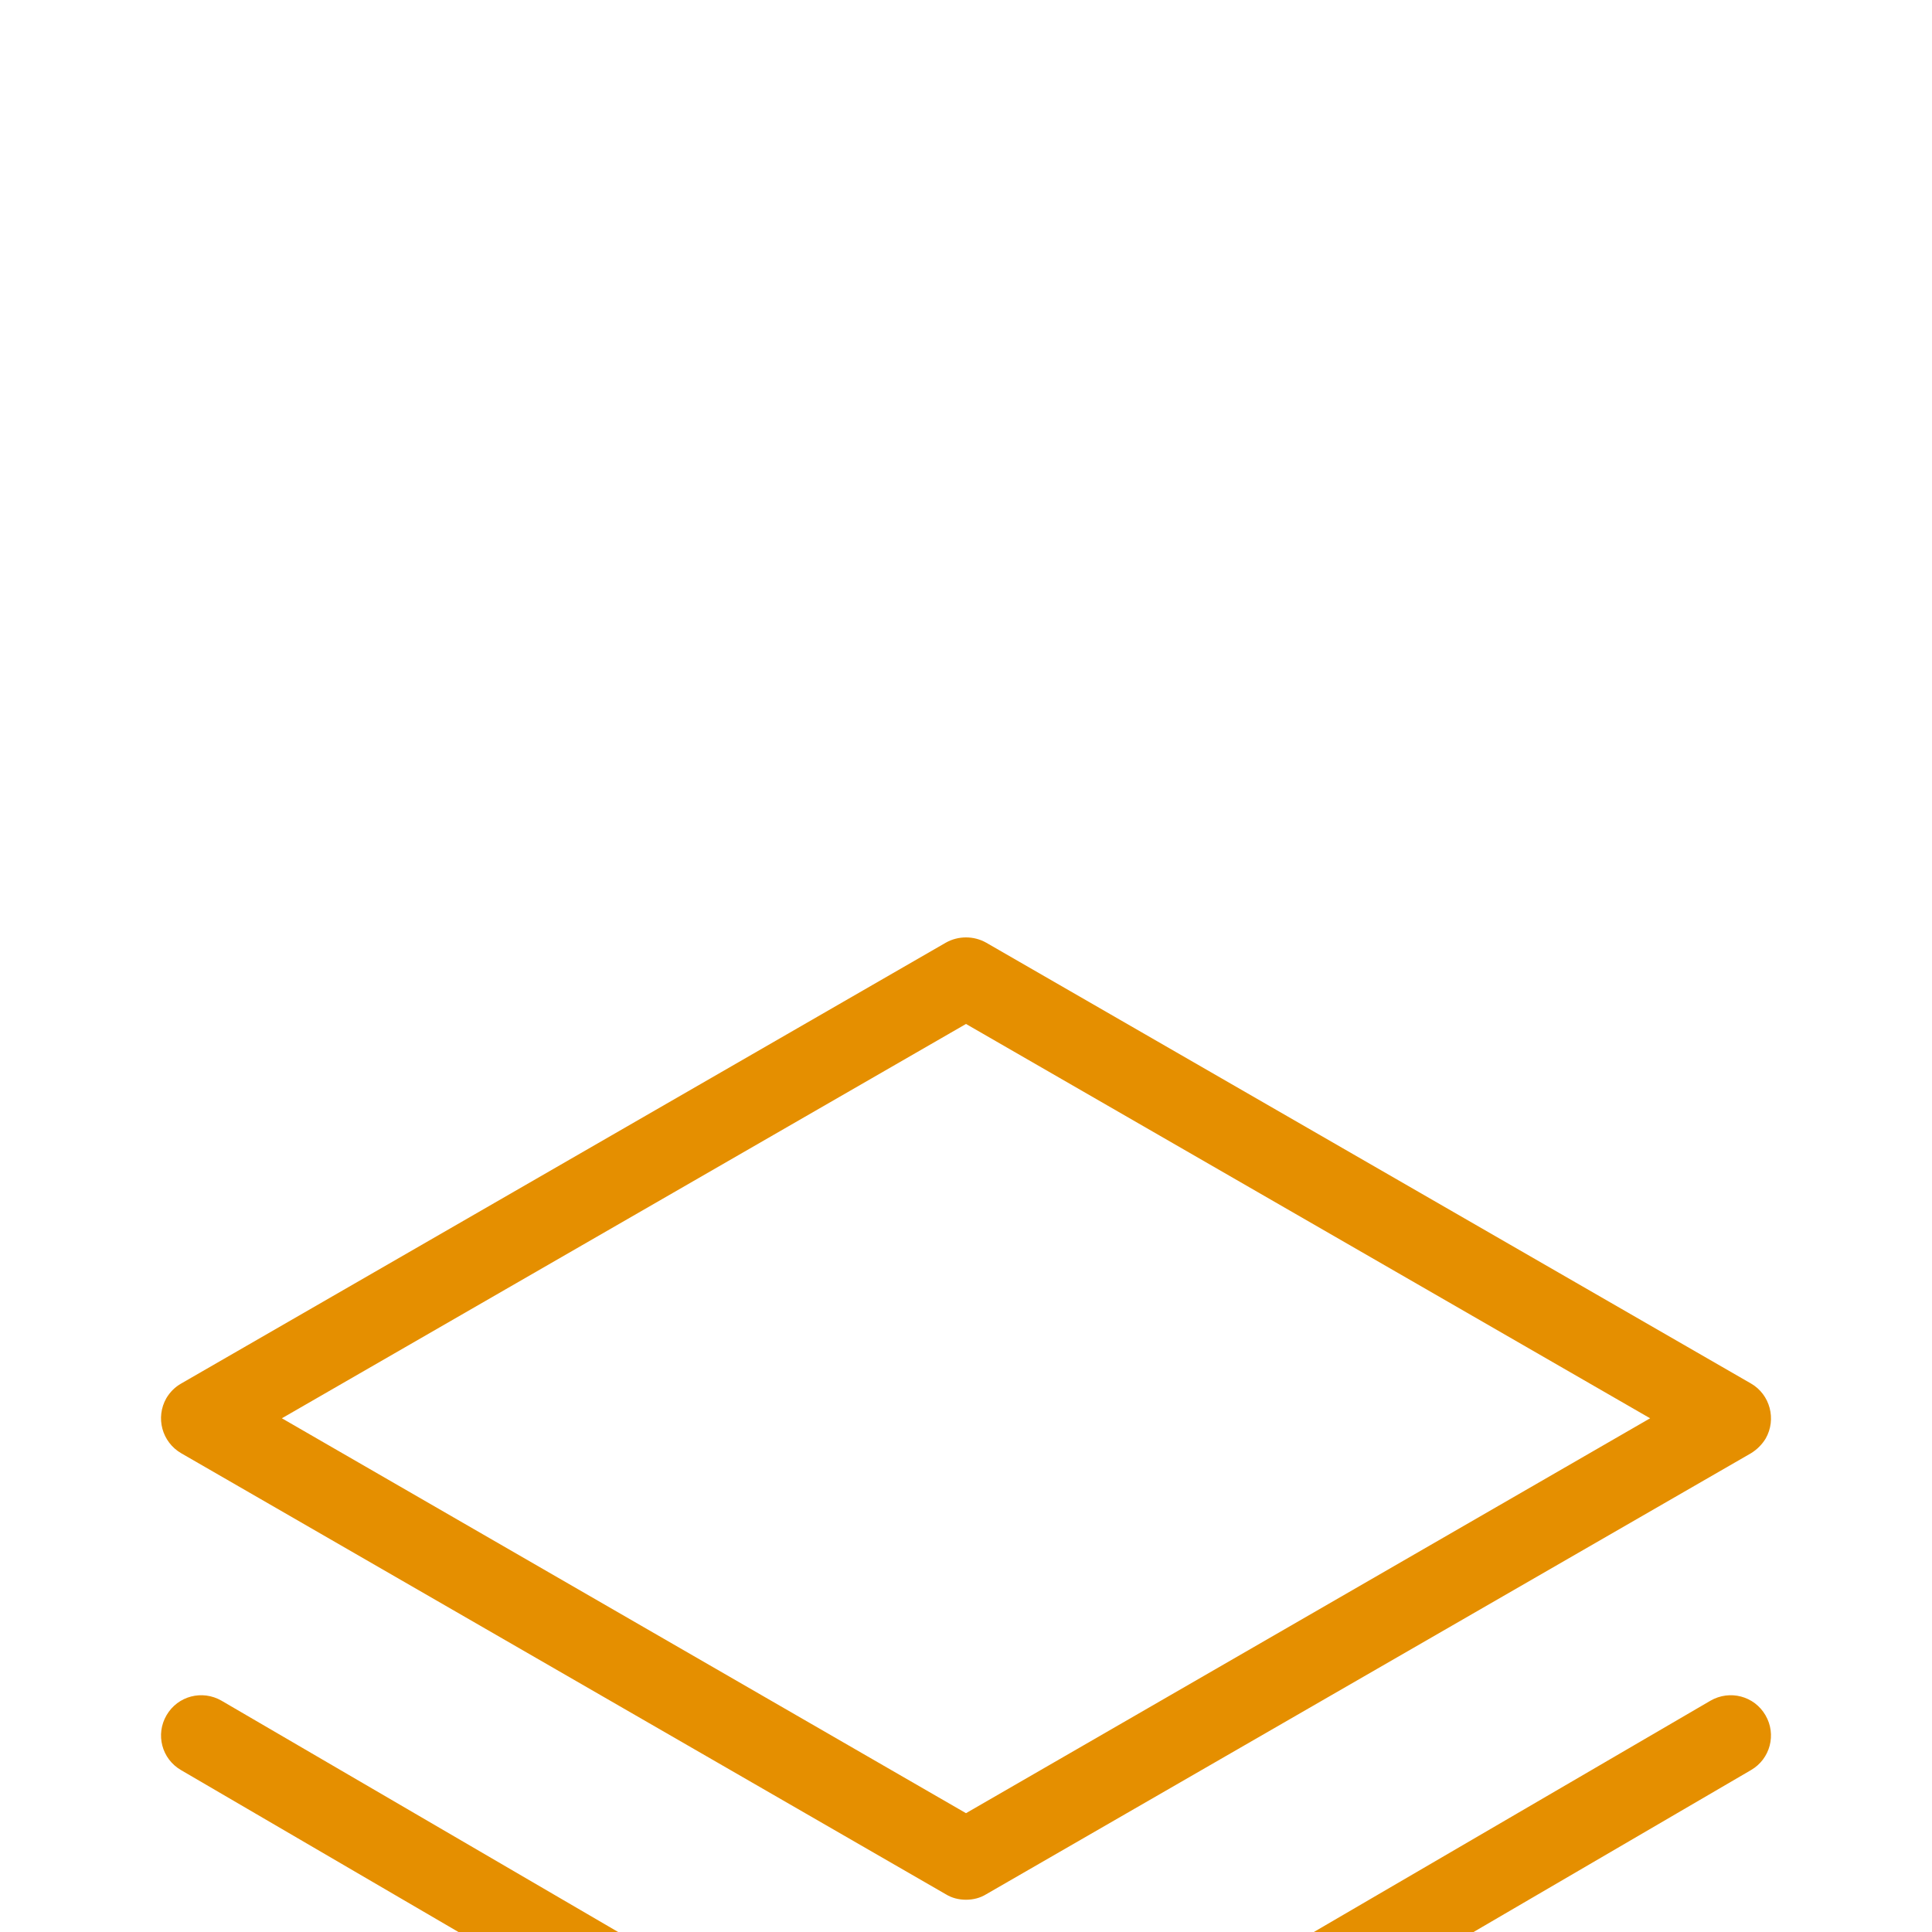 <svg width="10" height="10" viewBox="0 0 10 10" fill="none" xmlns="http://www.w3.org/2000/svg">
<g clip-path="url(#clip0_9_156)">
<g filter="url(#filter0_d_9_156)">
<path d="M0.938 3.522L4.896 5.805C4.927 5.824 4.963 5.833 5 5.833C5.037 5.833 5.073 5.824 5.104 5.805L9.063 3.522C9.094 3.503 9.12 3.477 9.139 3.446C9.196 3.346 9.162 3.218 9.063 3.161L5.104 0.879C5.04 0.843 4.96 0.843 4.896 0.879L0.938 3.161C0.906 3.179 0.88 3.205 0.861 3.237C0.804 3.337 0.838 3.464 0.938 3.522ZM5 1.3L8.541 3.341L5 5.385L1.459 3.341L5 1.3ZM8.853 6.469L5 8.717L1.147 6.469C1.047 6.411 0.92 6.445 0.862 6.544C0.804 6.644 0.837 6.771 0.937 6.829L4.895 9.138C4.927 9.157 4.963 9.167 5 9.167C5.037 9.167 5.073 9.157 5.105 9.138L9.063 6.829C9.163 6.771 9.196 6.644 9.138 6.544C9.08 6.445 8.953 6.411 8.853 6.469ZM8.853 4.803L5 7.05L1.147 4.803C1.047 4.745 0.92 4.778 0.862 4.878C0.804 4.977 0.837 5.104 0.937 5.162L4.895 7.472C4.927 7.49 4.963 7.5 5 7.5C5.037 7.5 5.073 7.49 5.105 7.472L9.063 5.162C9.163 5.104 9.196 4.977 9.138 4.878C9.08 4.778 8.953 4.745 8.853 4.803Z" fill="#E58F00"/>
</g>
</g>
<defs>
<filter id="filter0_d_9_156" x="-3.167" y="0.852" width="16.333" height="16.315" filterUnits="userSpaceOnUse" color-interpolation-filters="sRGB">
<feFlood flood-opacity="0" result="BackgroundImageFix"/>
<feColorMatrix in="SourceAlpha" type="matrix" values="0 0 0 0 0 0 0 0 0 0 0 0 0 0 0 0 0 0 127 0" result="hardAlpha"/>
<feOffset dy="4"/>
<feGaussianBlur stdDeviation="2"/>
<feComposite in2="hardAlpha" operator="out"/>
<feColorMatrix type="matrix" values="0 0 0 0 0 0 0 0 0 0 0 0 0 0 0 0 0 0 0.25 0"/>
<feBlend mode="normal" in2="BackgroundImageFix" result="effect1_dropShadow_9_156"/>
<feBlend mode="normal" in="SourceGraphic" in2="effect1_dropShadow_9_156" result="shape"/>
</filter>
<clipPath id="clip0_9_156">
<rect width="10" height="10" fill="white"/>
</clipPath>
</defs>
</svg>
